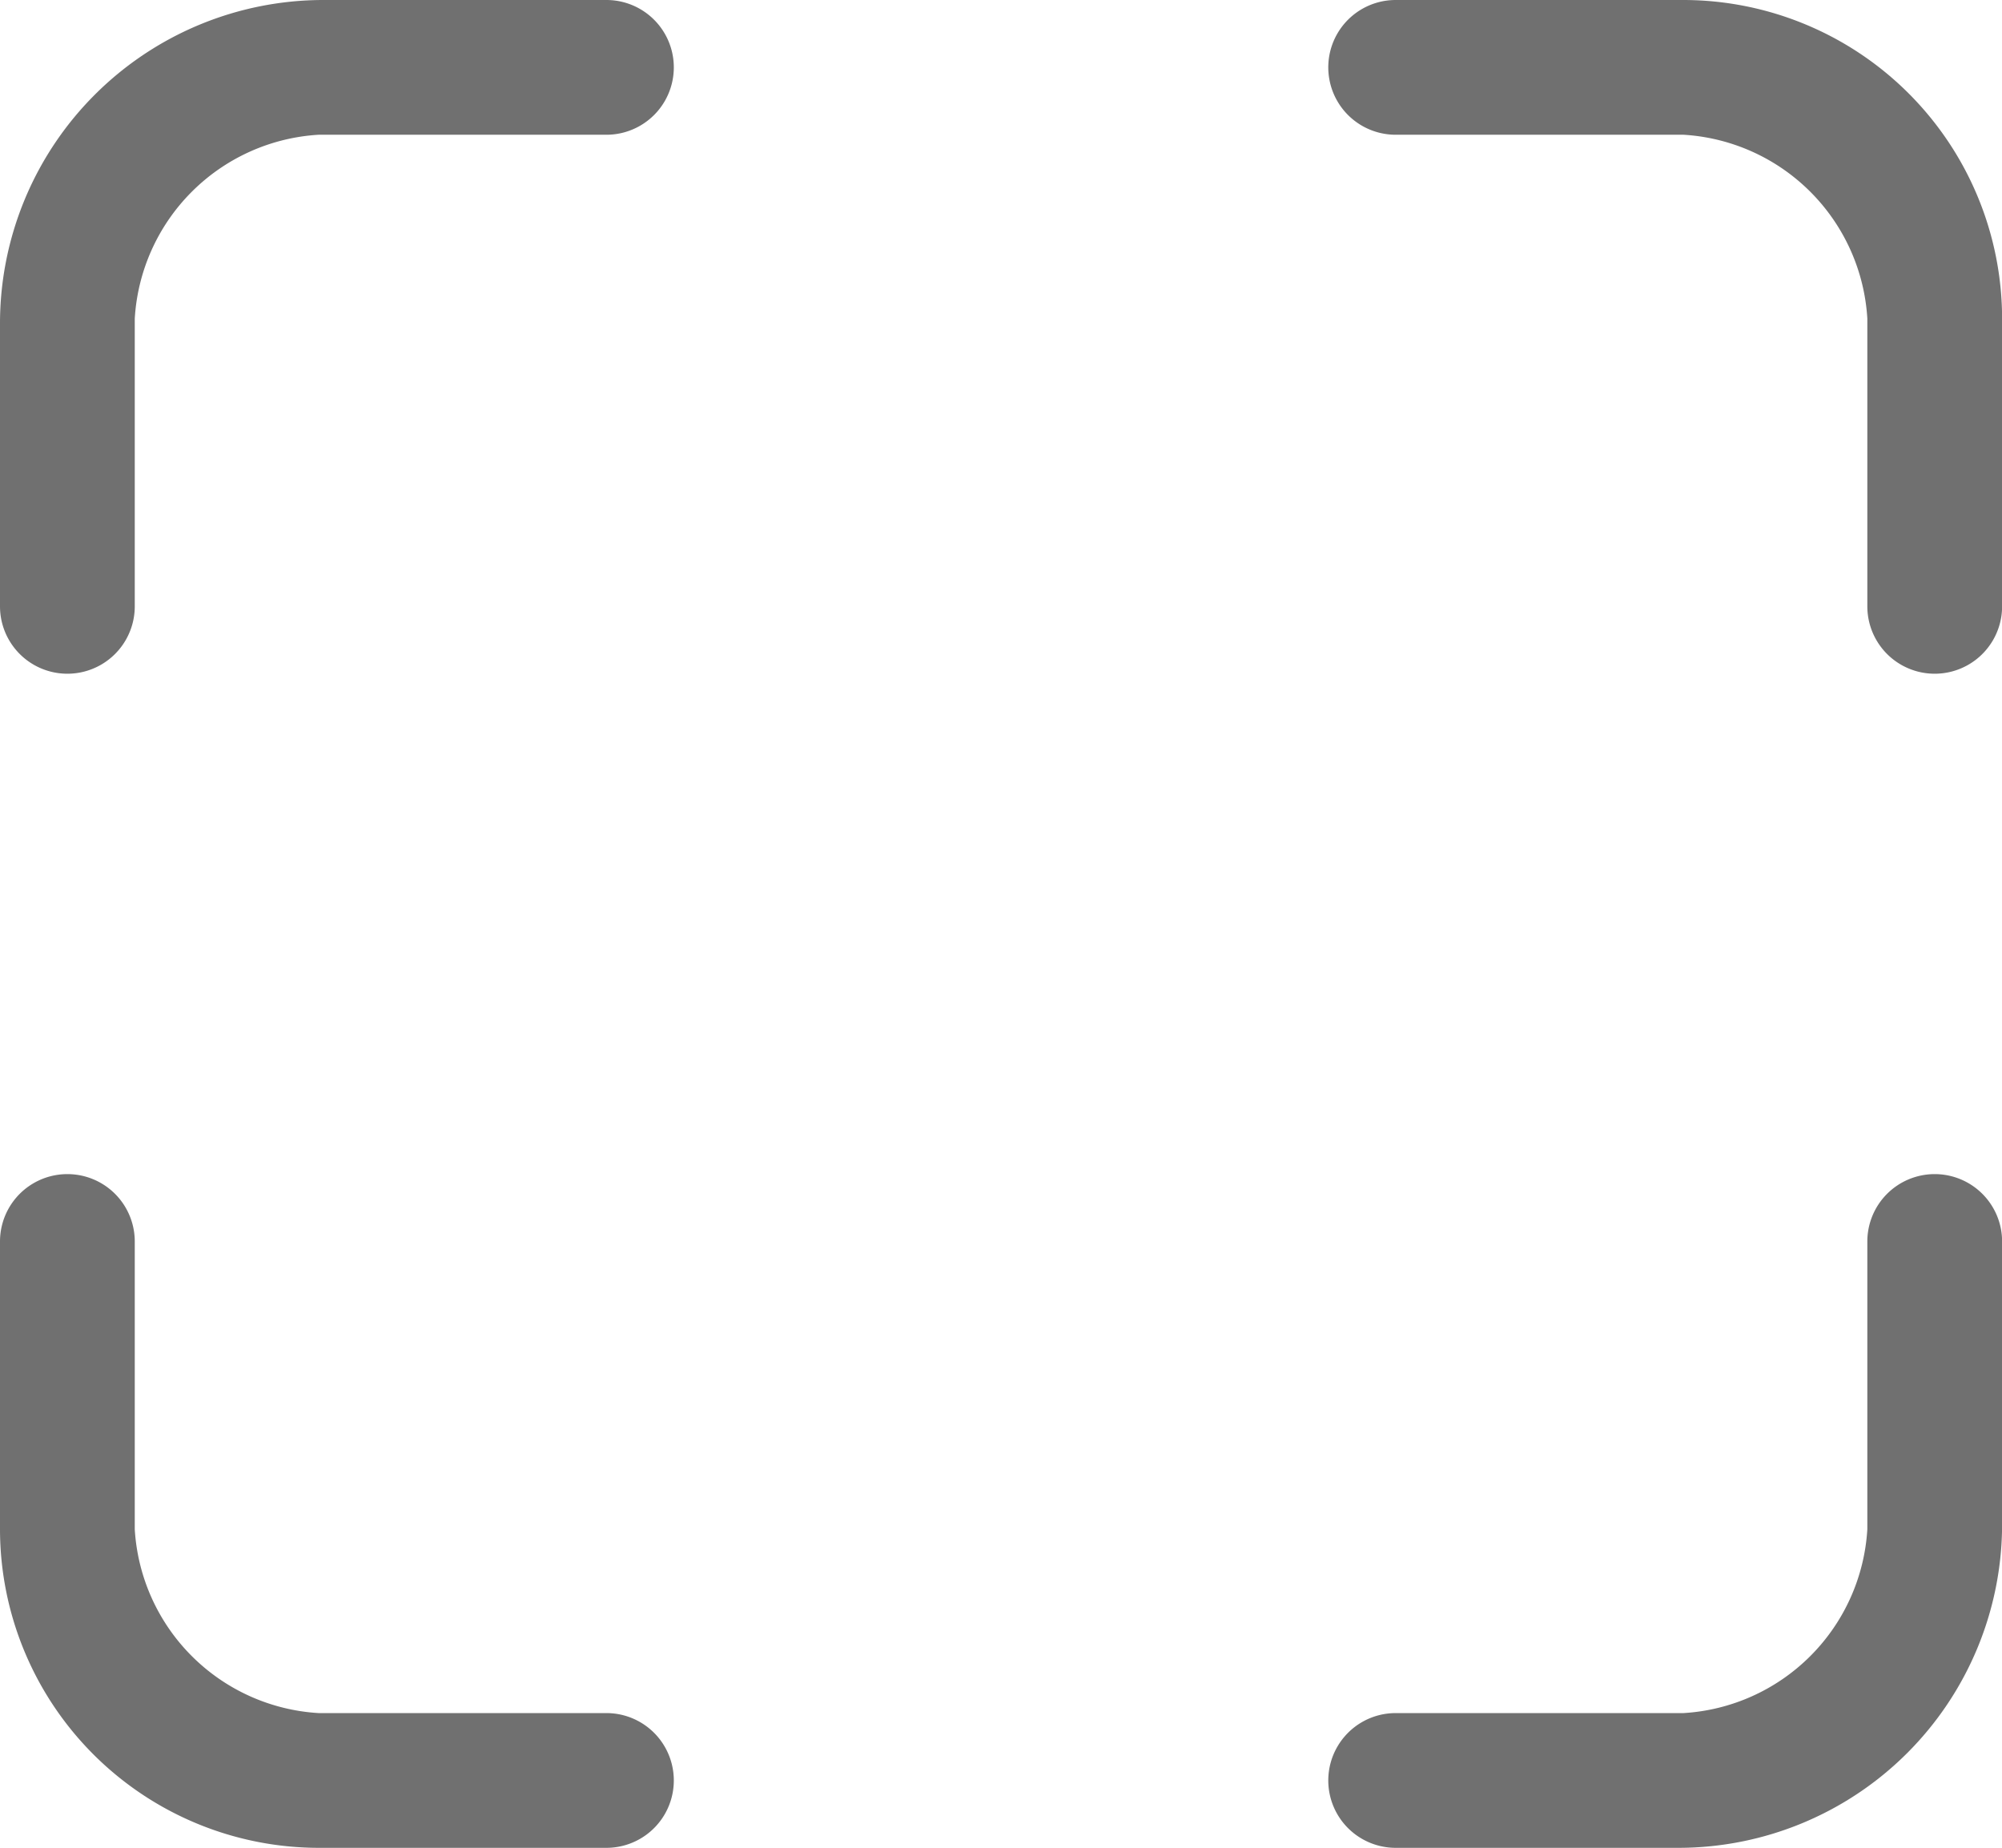 <svg id="Icon_ionic-ios-qr-scanner" data-name="Icon ionic-ios-qr-scanner" xmlns="http://www.w3.org/2000/svg" width="20.798" height="19.199" viewBox="0 0 20.798 19.199">
  <path id="Trazado_8" data-name="Trazado 8" d="M9.675,4.5H6.735a3.361,3.361,0,0,0-3.36,3.36V10.8a.7.7,0,1,0,1.4,0V7.81A2.035,2.035,0,0,1,6.685,5.9h2.99a.7.7,0,0,0,0-1.4Z" transform="translate(-3.375 -4.5)" fill="#707070"/>
  <path id="Trazado_9" data-name="Trazado 9" d="M26.471,4.5h-2.99a.7.7,0,0,0,0,1.4h2.99a2.035,2.035,0,0,1,1.91,1.91V10.8a.7.7,0,1,0,1.4,0V7.81A3.314,3.314,0,0,0,26.471,4.5Z" transform="translate(-8.982 -4.5)" fill="#707070"/>
  <path id="Trazado_10" data-name="Trazado 10" d="M9.675,27.256H6.685a2.035,2.035,0,0,1-1.91-1.91v-2.99a.7.7,0,0,0-1.4,0v2.99a3.314,3.314,0,0,0,3.31,3.31h2.99a.7.7,0,1,0,0-1.4Z" transform="translate(-3.375 -9.457)" fill="#707070"/>
  <path id="Trazado_11" data-name="Trazado 11" d="M29.081,21.656a.7.7,0,0,0-.7.7v2.99a2.035,2.035,0,0,1-1.91,1.91h-2.99a.7.7,0,0,0,0,1.4h2.94a3.364,3.364,0,0,0,3.36-3.36v-2.94A.7.7,0,0,0,29.081,21.656Z" transform="translate(-8.982 -9.457)" fill="#707070"/>
</svg>
